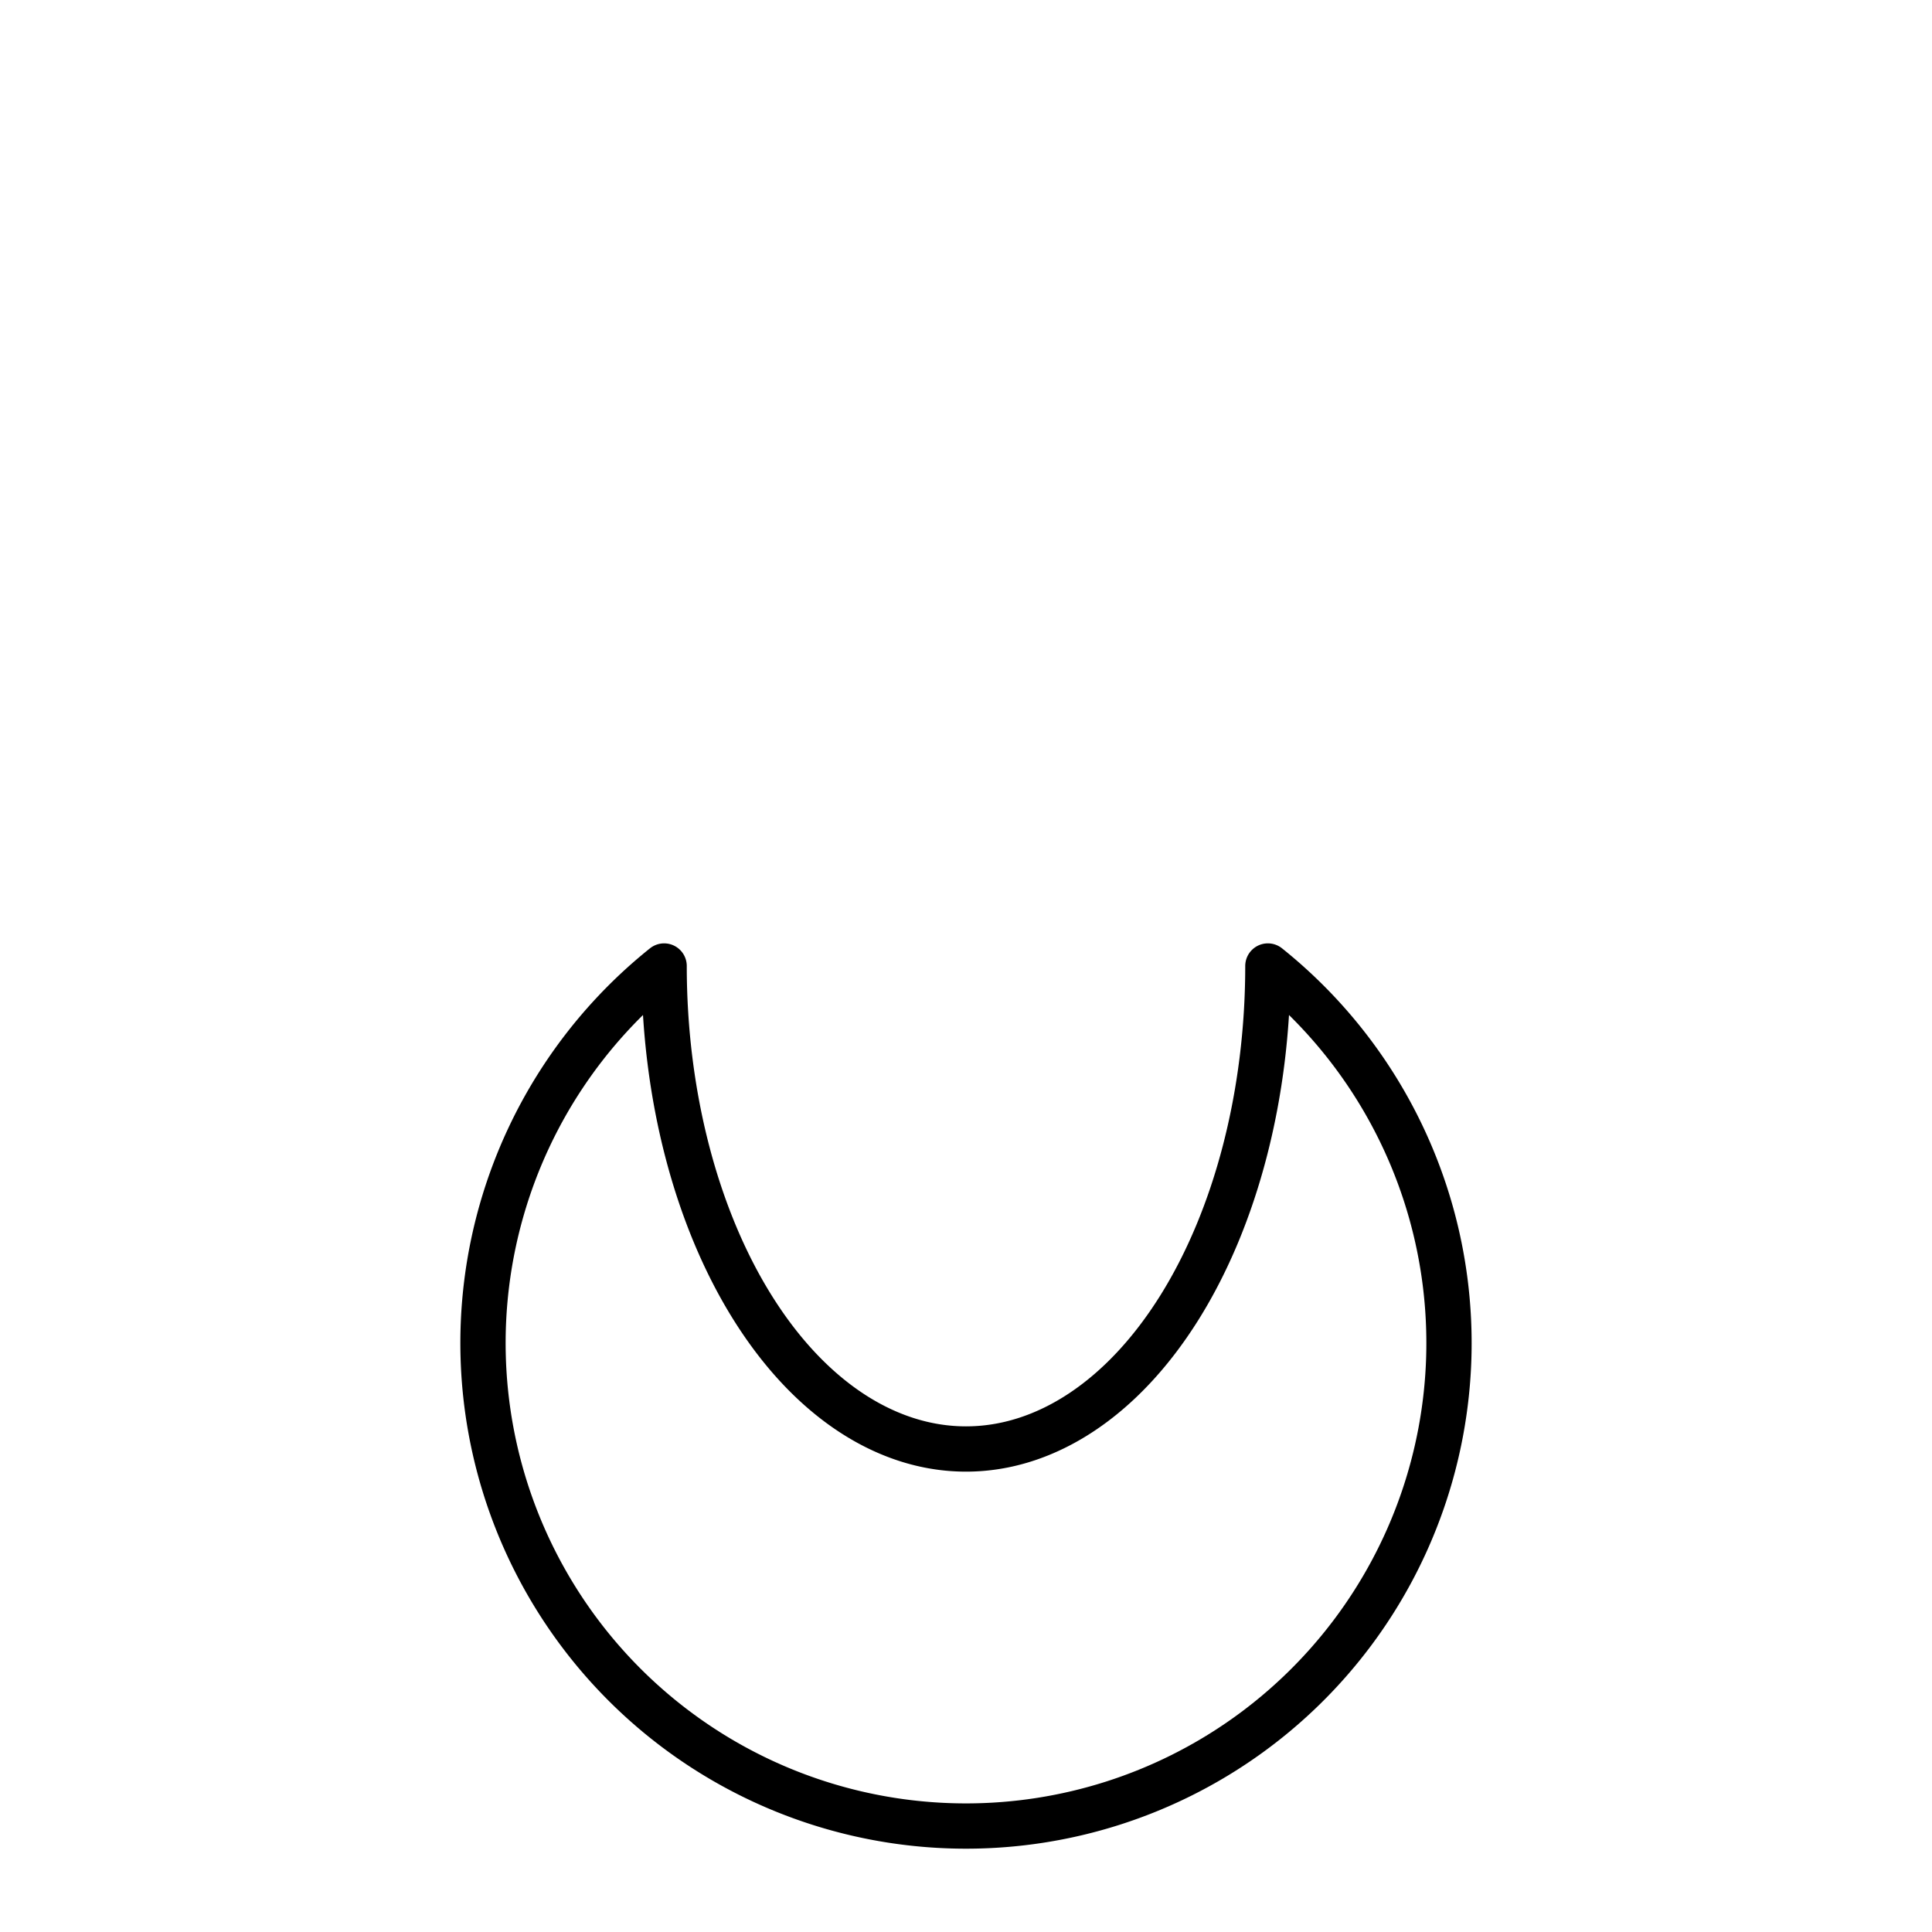 <svg xmlns="http://www.w3.org/2000/svg" width="256" height="256" viewBox="0 0 256 256" stroke="#000" fill="none" stroke-width="6" stroke-linecap="round" stroke-linejoin="round">
<path d="M 168 128 A 64 64 0 1 1 88 128 A 40 64 0 1 0 168 128"/>
</svg>